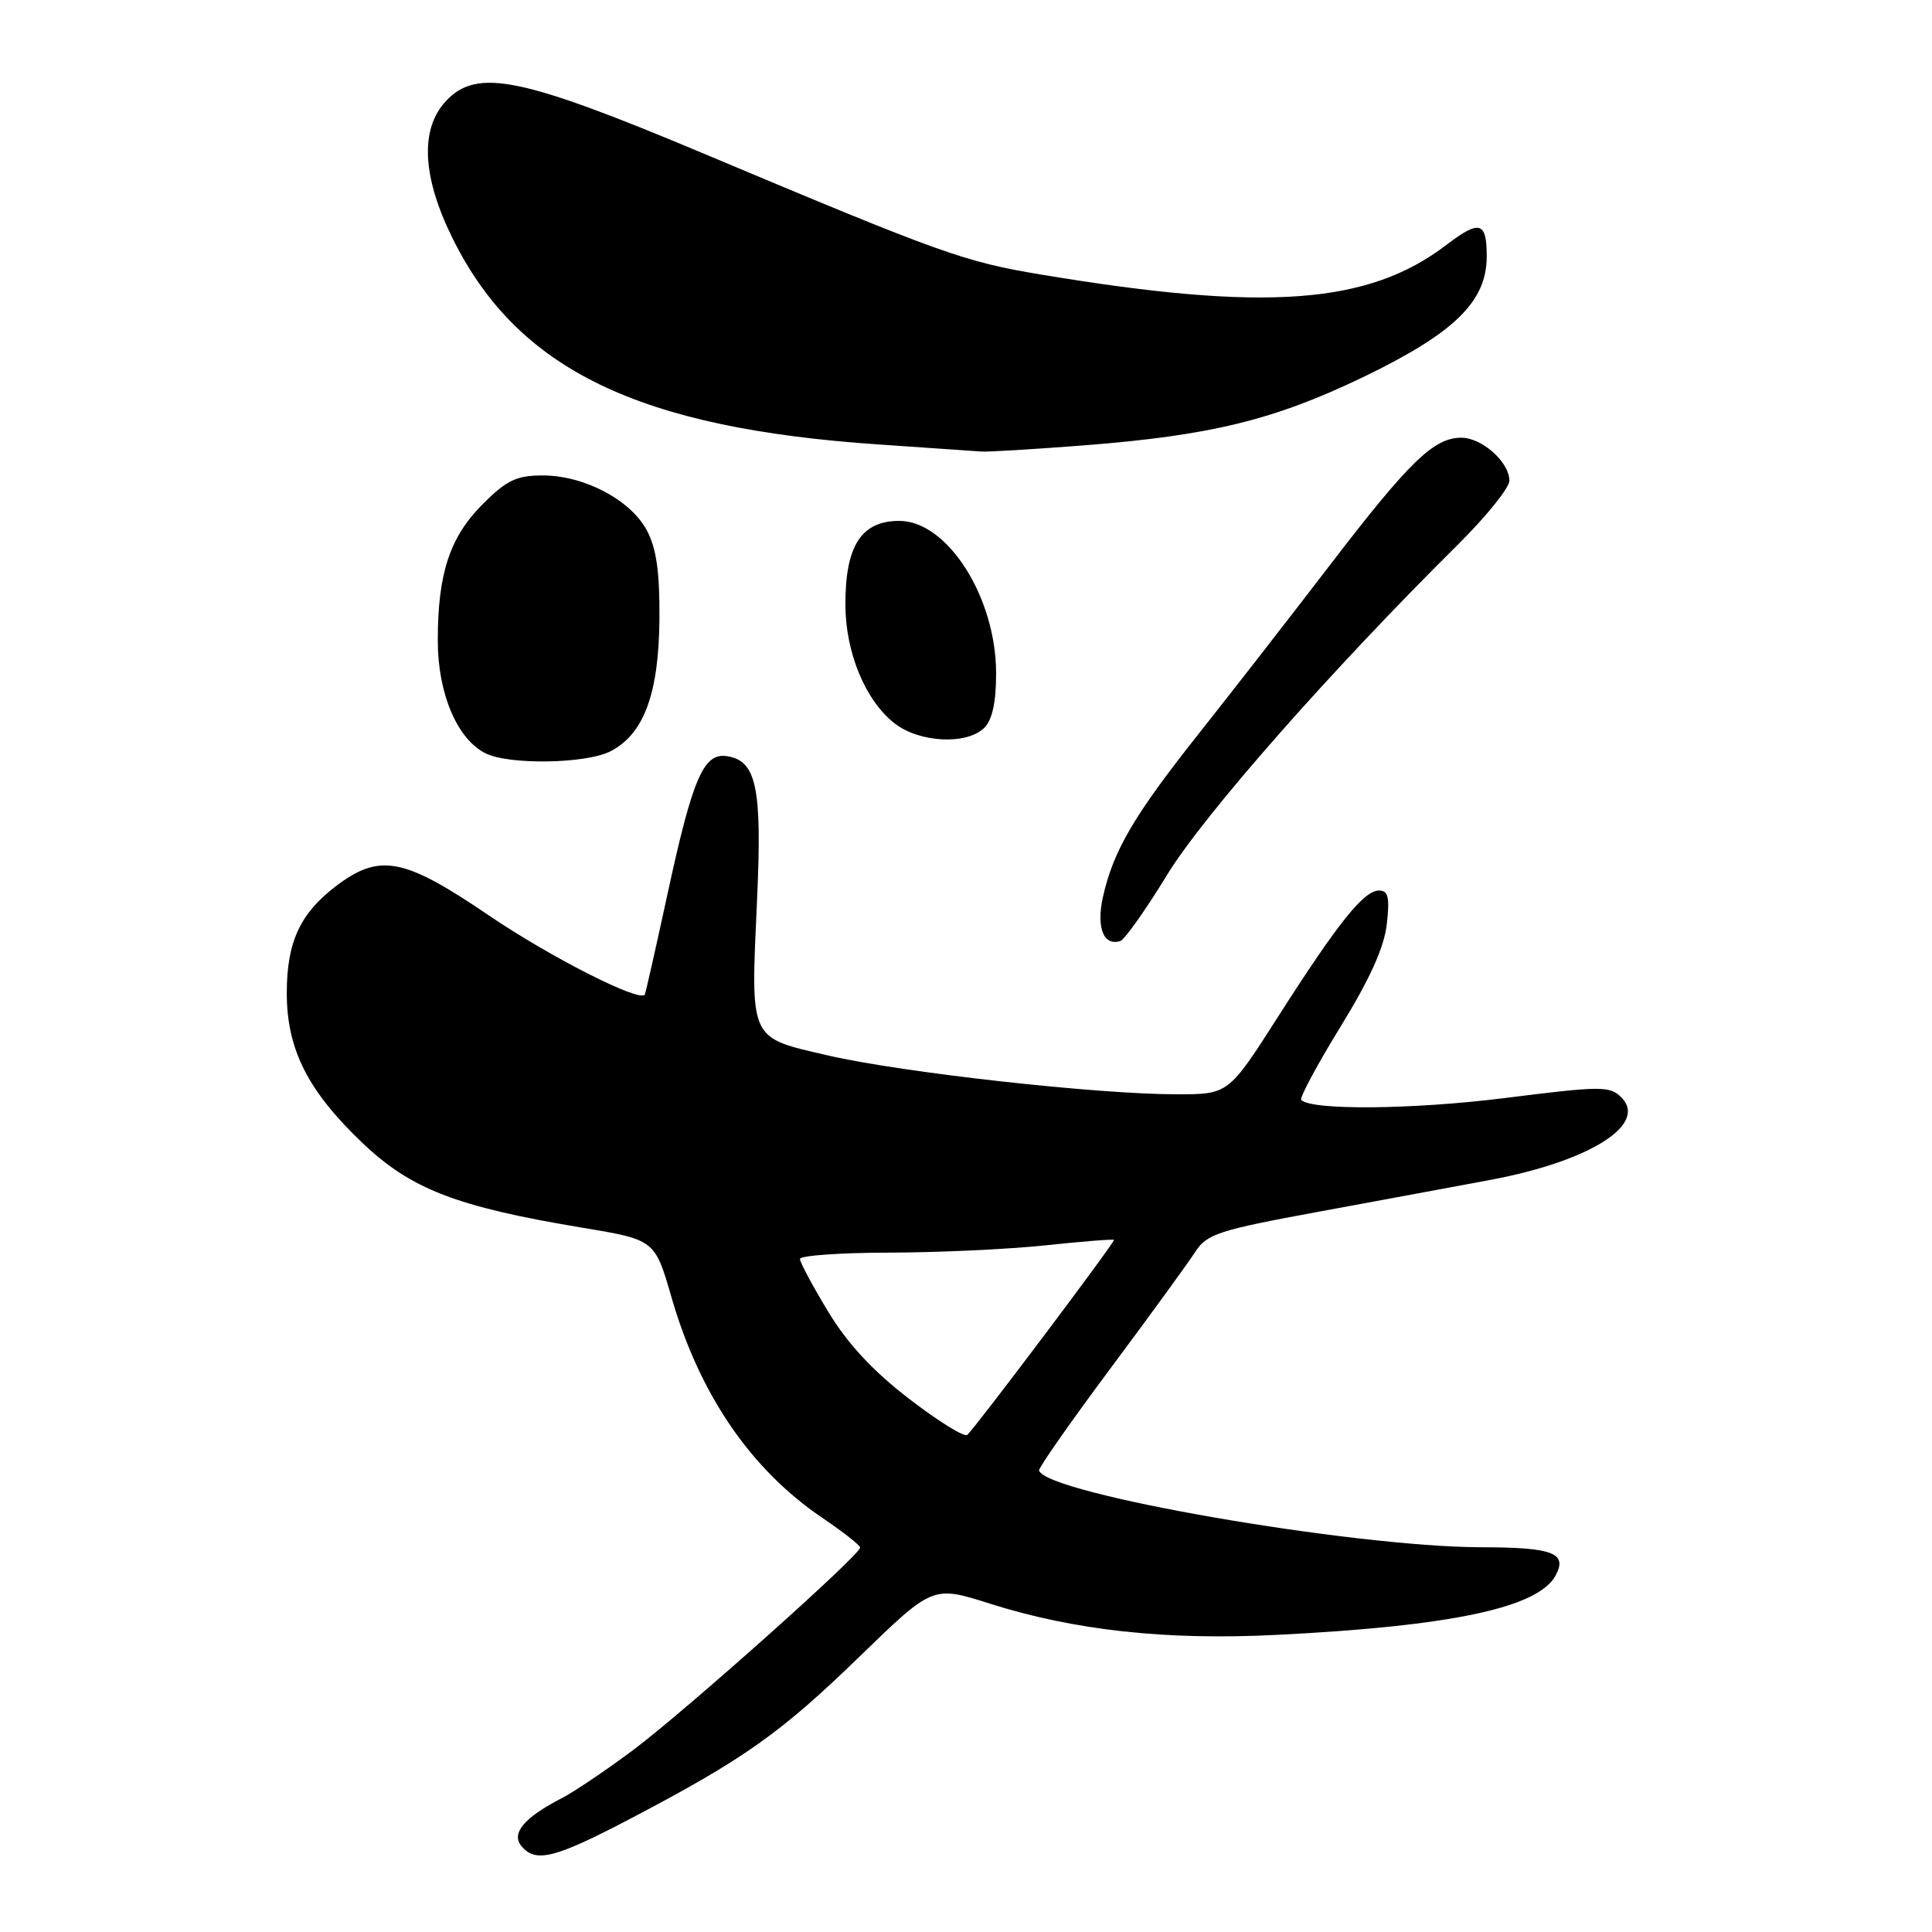 <?xml version="1.0" encoding="UTF-8" standalone="no"?>
<!DOCTYPE svg PUBLIC "-//W3C//DTD SVG 1.1//EN" "http://www.w3.org/Graphics/SVG/1.1/DTD/svg11.dtd" >
<svg xmlns="http://www.w3.org/2000/svg" xmlns:xlink="http://www.w3.org/1999/xlink" version="1.1" viewBox="0 0 256 256">
 <g >
 <path fill="currentColor"
d=" M 83.69 240.90 C 98.60 233.08 103.44 229.65 113.92 219.48 C 123.60 210.09 123.60 210.09 131.16 212.49 C 142.37 216.04 154.50 217.37 169.18 216.63 C 192.36 215.47 203.85 213.02 206.13 208.75 C 207.73 205.78 205.77 205.03 196.27 205.02 C 179.21 204.98 138.61 197.94 137.68 194.85 C 137.58 194.53 141.82 188.47 147.10 181.38 C 152.38 174.30 157.45 167.32 158.38 165.88 C 159.90 163.51 161.43 163.01 174.78 160.55 C 182.88 159.06 193.10 157.16 197.50 156.34 C 210.67 153.87 218.41 148.98 214.83 145.40 C 213.31 143.88 212.17 143.89 199.36 145.50 C 187.24 147.02 173.81 147.15 172.42 145.75 C 172.16 145.50 174.49 141.15 177.60 136.09 C 181.51 129.74 183.41 125.53 183.76 122.45 C 184.16 118.90 183.95 118.00 182.73 118.00 C 180.71 118.00 177.29 122.28 169.33 134.75 C 162.78 145.00 162.78 145.00 155.90 145.00 C 145.38 145.00 119.54 142.12 109.75 139.86 C 99.15 137.40 99.46 138.09 100.32 119.09 C 100.99 104.32 100.23 100.76 96.28 100.19 C 93.22 99.75 91.77 103.12 88.44 118.50 C 86.89 125.65 85.54 131.63 85.44 131.79 C 84.77 132.85 72.89 126.81 64.72 121.26 C 53.48 113.62 50.29 113.02 44.47 117.45 C 39.74 121.07 38.00 124.86 38.00 131.59 C 38.00 139.03 40.77 144.53 48.02 151.44 C 54.45 157.57 60.49 159.90 77.06 162.66 C 86.77 164.27 86.77 164.27 88.97 171.88 C 92.69 184.76 99.46 194.67 108.90 201.08 C 111.68 202.96 113.96 204.75 113.97 205.06 C 114.02 206.00 90.95 226.58 84.00 231.81 C 80.42 234.49 76.08 237.43 74.34 238.32 C 69.45 240.85 67.70 242.94 69.09 244.61 C 70.98 246.89 73.48 246.26 83.69 240.90 Z  M 154.65 115.92 C 159.52 107.96 176.34 88.86 193.25 72.09 C 196.96 68.41 200.00 64.63 200.00 63.70 C 200.00 61.24 196.38 58.00 193.63 58.00 C 189.99 58.00 186.77 61.12 176.25 74.84 C 170.92 81.80 163.04 91.92 158.76 97.32 C 150.26 108.04 147.53 112.70 146.15 118.83 C 145.24 122.90 146.23 125.42 148.46 124.68 C 149.03 124.49 151.82 120.55 154.65 115.92 Z  M 80.91 99.54 C 85.32 97.27 87.30 91.89 87.38 82.02 C 87.42 75.73 86.98 72.65 85.70 70.26 C 83.54 66.23 77.40 63.00 71.92 63.00 C 68.45 63.00 67.15 63.62 63.99 66.77 C 59.60 71.16 58.01 75.96 58.01 84.86 C 58.00 91.90 60.60 98.00 64.38 99.84 C 67.57 101.38 77.70 101.20 80.91 99.54 Z  M 130.43 96.43 C 131.49 95.37 132.00 93.02 131.99 89.18 C 131.97 79.10 125.51 68.98 119.12 69.02 C 114.10 69.04 111.99 72.36 112.02 80.18 C 112.05 86.50 114.66 92.80 118.51 95.83 C 121.80 98.42 128.12 98.74 130.43 96.43 Z  M 143.67 59.01 C 160.43 57.70 168.81 55.65 180.60 49.98 C 192.73 44.13 197.00 39.96 197.00 33.97 C 197.00 29.35 196.06 29.09 191.63 32.47 C 181.29 40.35 167.74 41.34 138.00 36.39 C 127.71 34.67 125.02 33.71 93.50 20.46 C 69.05 10.18 63.21 8.98 59.09 13.39 C 55.64 17.08 55.93 23.38 59.92 31.48 C 68.53 48.98 84.57 56.75 116.54 58.90 C 123.12 59.35 129.18 59.77 130.00 59.83 C 130.82 59.90 136.97 59.53 143.67 59.01 Z  M 120.50 185.38 C 115.68 181.68 112.33 178.08 109.75 173.82 C 107.69 170.42 106.00 167.27 106.00 166.82 C 106.00 166.37 111.29 165.99 117.75 165.98 C 124.21 165.97 133.53 165.54 138.46 165.02 C 143.38 164.50 147.50 164.17 147.61 164.29 C 147.81 164.50 129.41 188.97 128.17 190.13 C 127.80 190.48 124.35 188.34 120.50 185.38 Z "/>
</g>
</svg>